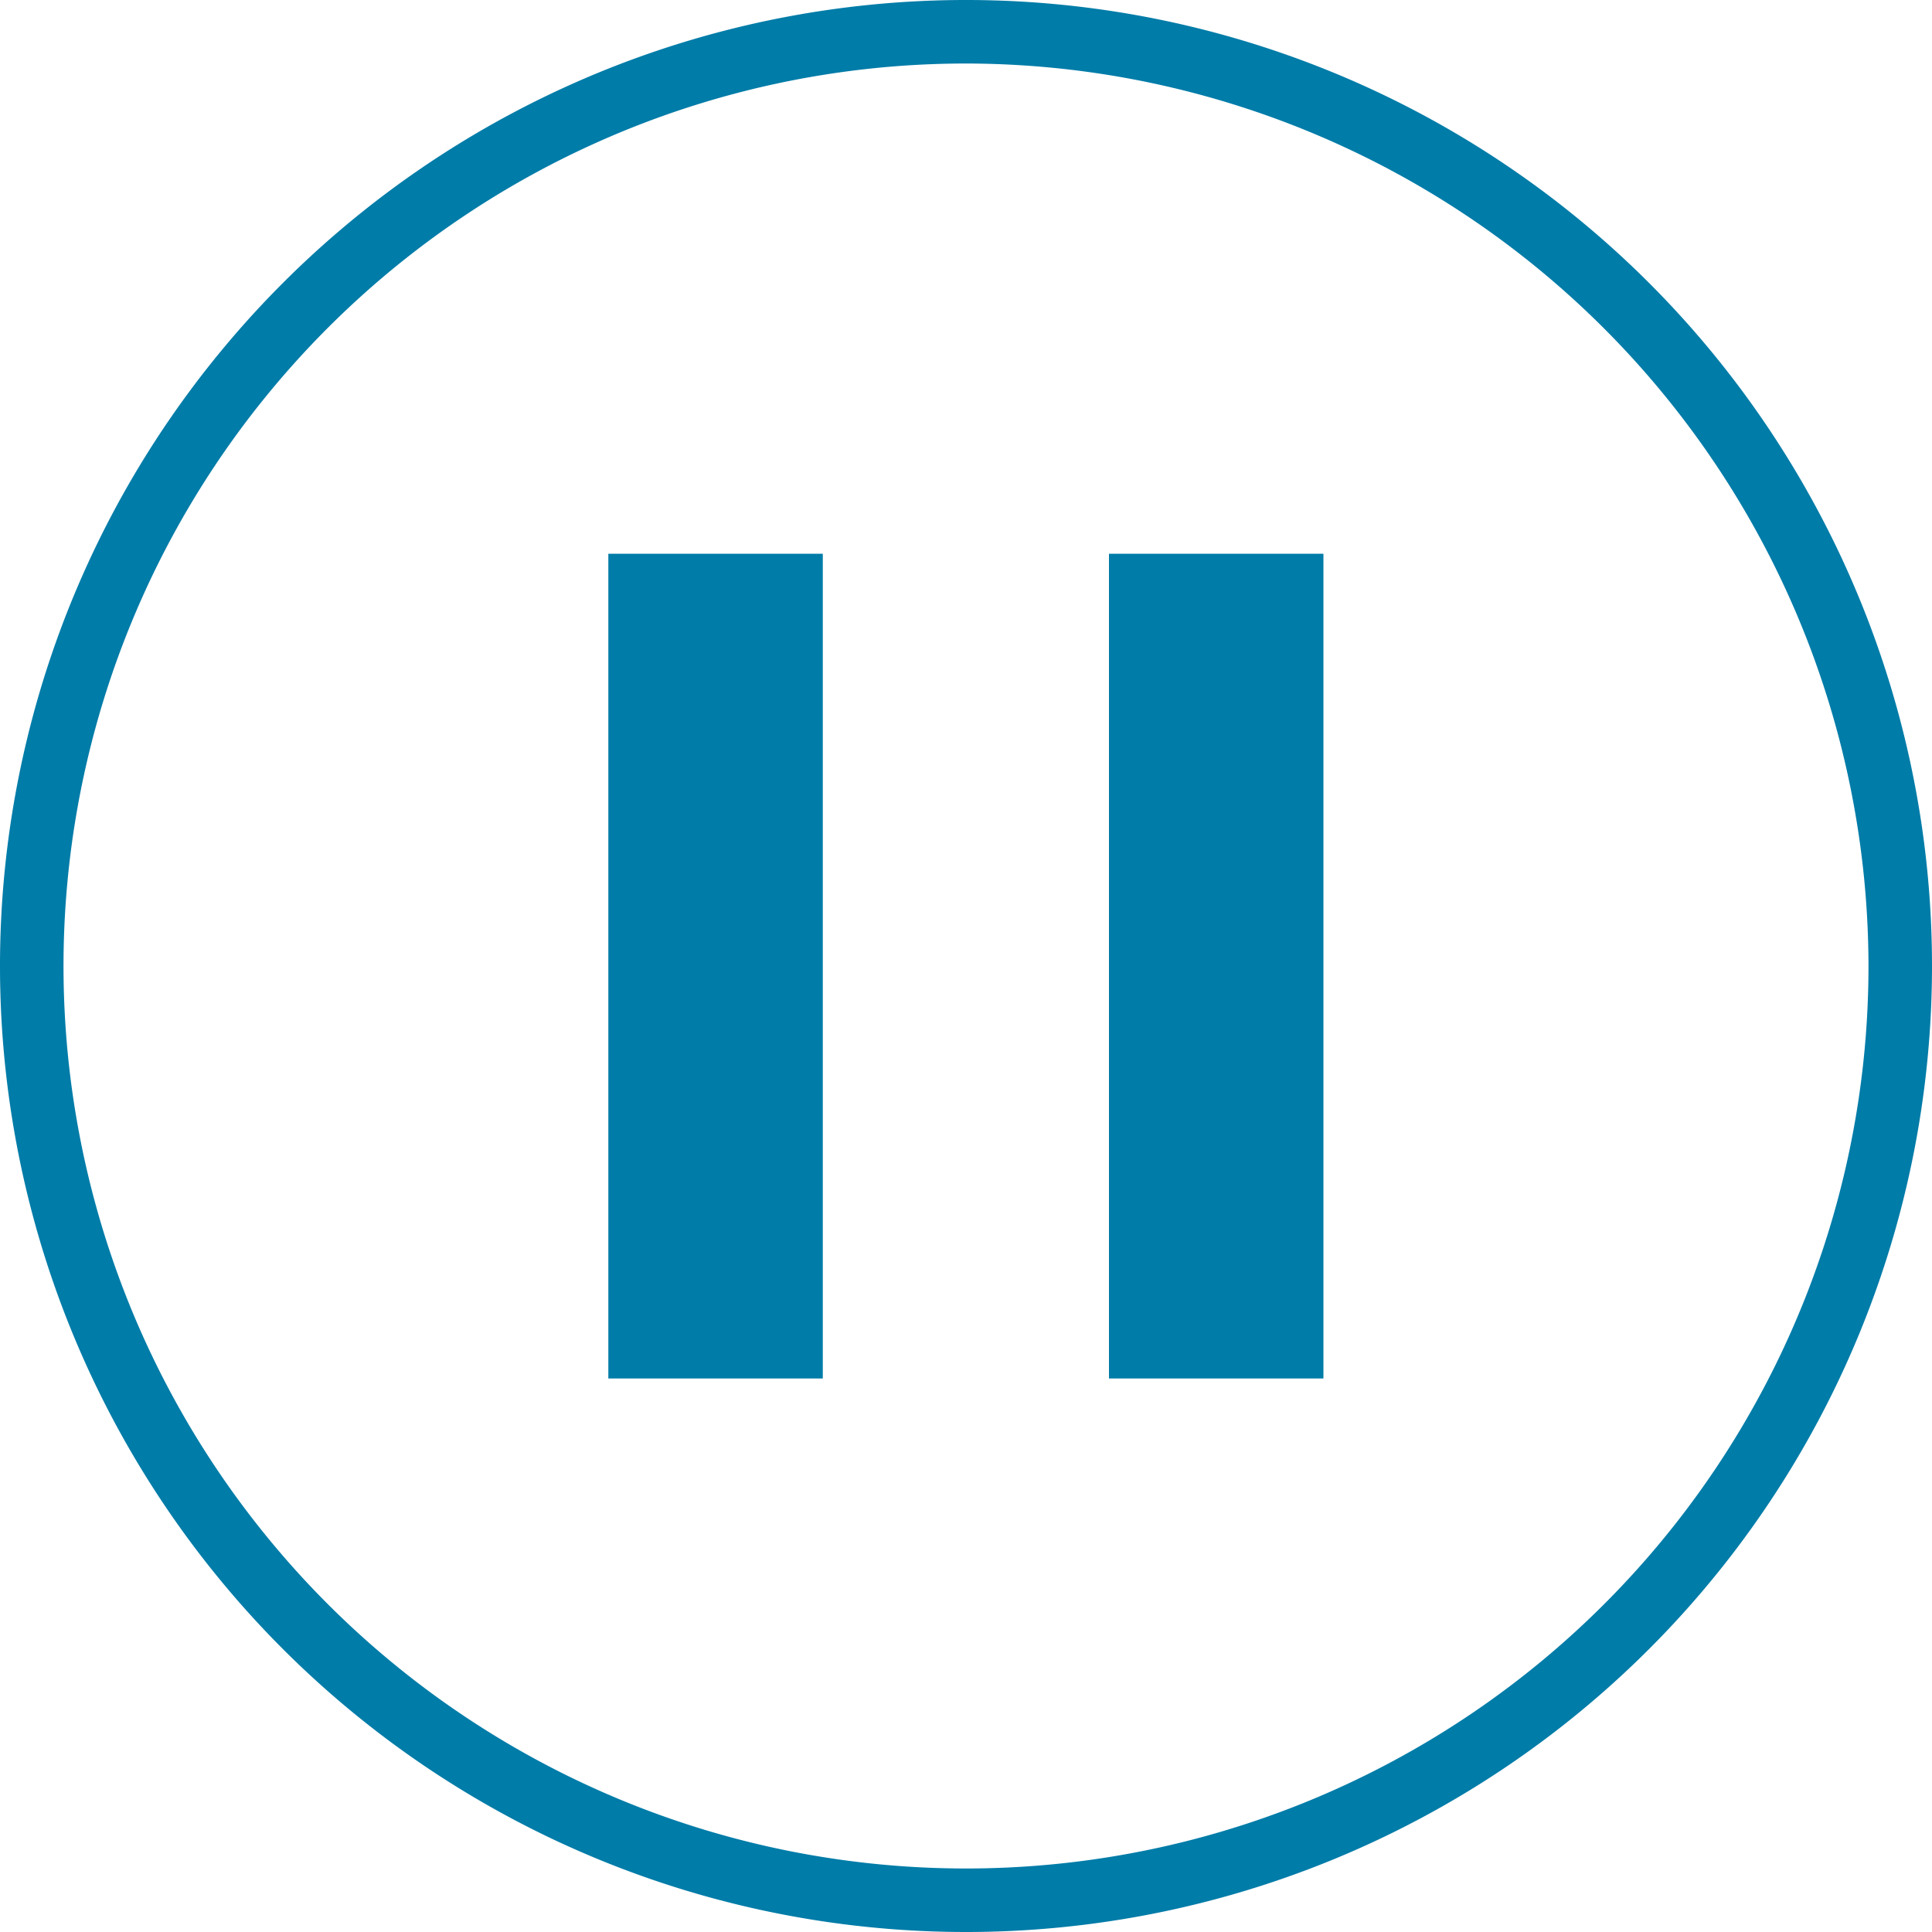 <svg xmlns="http://www.w3.org/2000/svg" viewBox="0 0 80 80"><defs><style>.cls-1{fill:#007ca8;}</style></defs><title>Asset 1</title><g id="Layer_2" data-name="Layer 2"><g id="Layer_1-2" data-name="Layer 1"><path class="cls-1" d="M40,80A40,40,0,1,1,80,40,40,40,0,0,1,40,80ZM40,2.63A37.37,37.37,0,1,0,77.37,40,37.42,37.42,0,0,0,40,2.63Z"/><rect class="cls-1" x="25.19" y="22.93" width="8.88" height="34.15"/><rect class="cls-1" x="45.92" y="22.93" width="8.88" height="34.15"/></g></g></svg>
